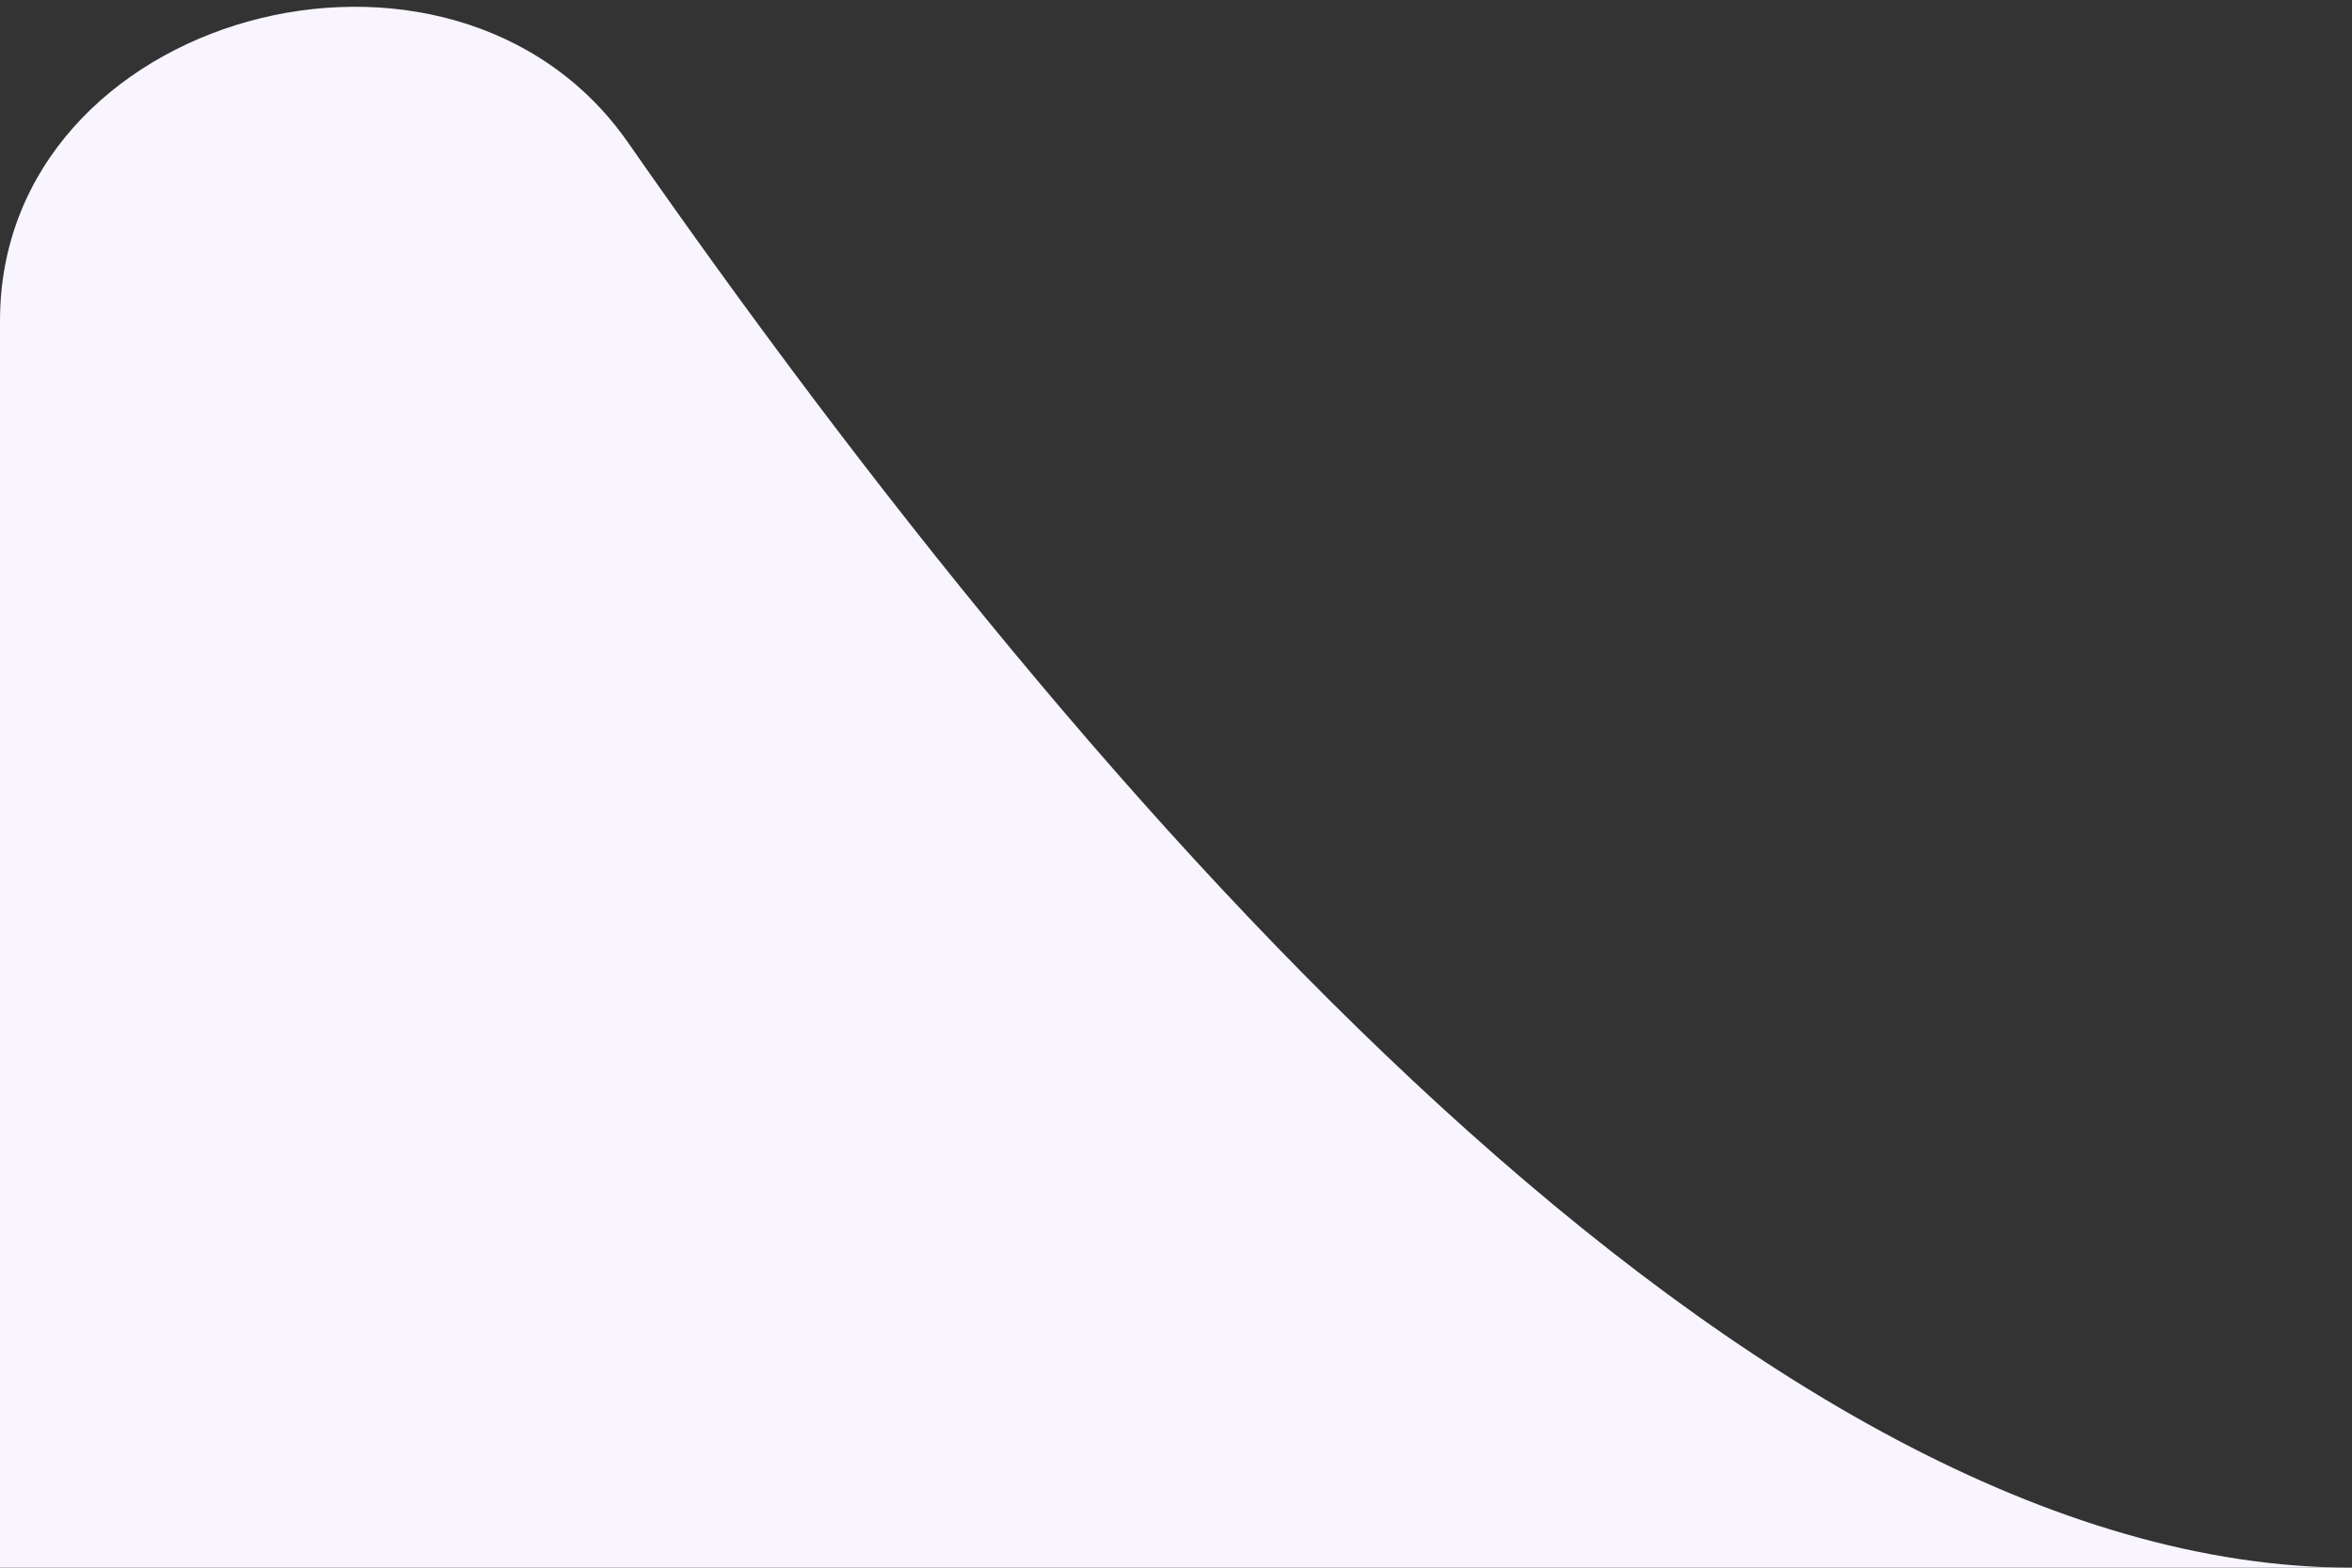 <svg width="12" height="8" viewBox="0 0 12 8" fill="none" xmlns="http://www.w3.org/2000/svg">
<rect x="0" y="0" width="12" height="8" fill="#333333" stroke="none"/>
<path d="M0 8L4.17334e-05 1.636C5.20288e-05 0.066 2.306 -0.561 3.204 0.727C5.59 4.153 8.949 8 12 8C3.5 8 0 8 0 8Z" fill="#F8F5FF"/>
</svg>
